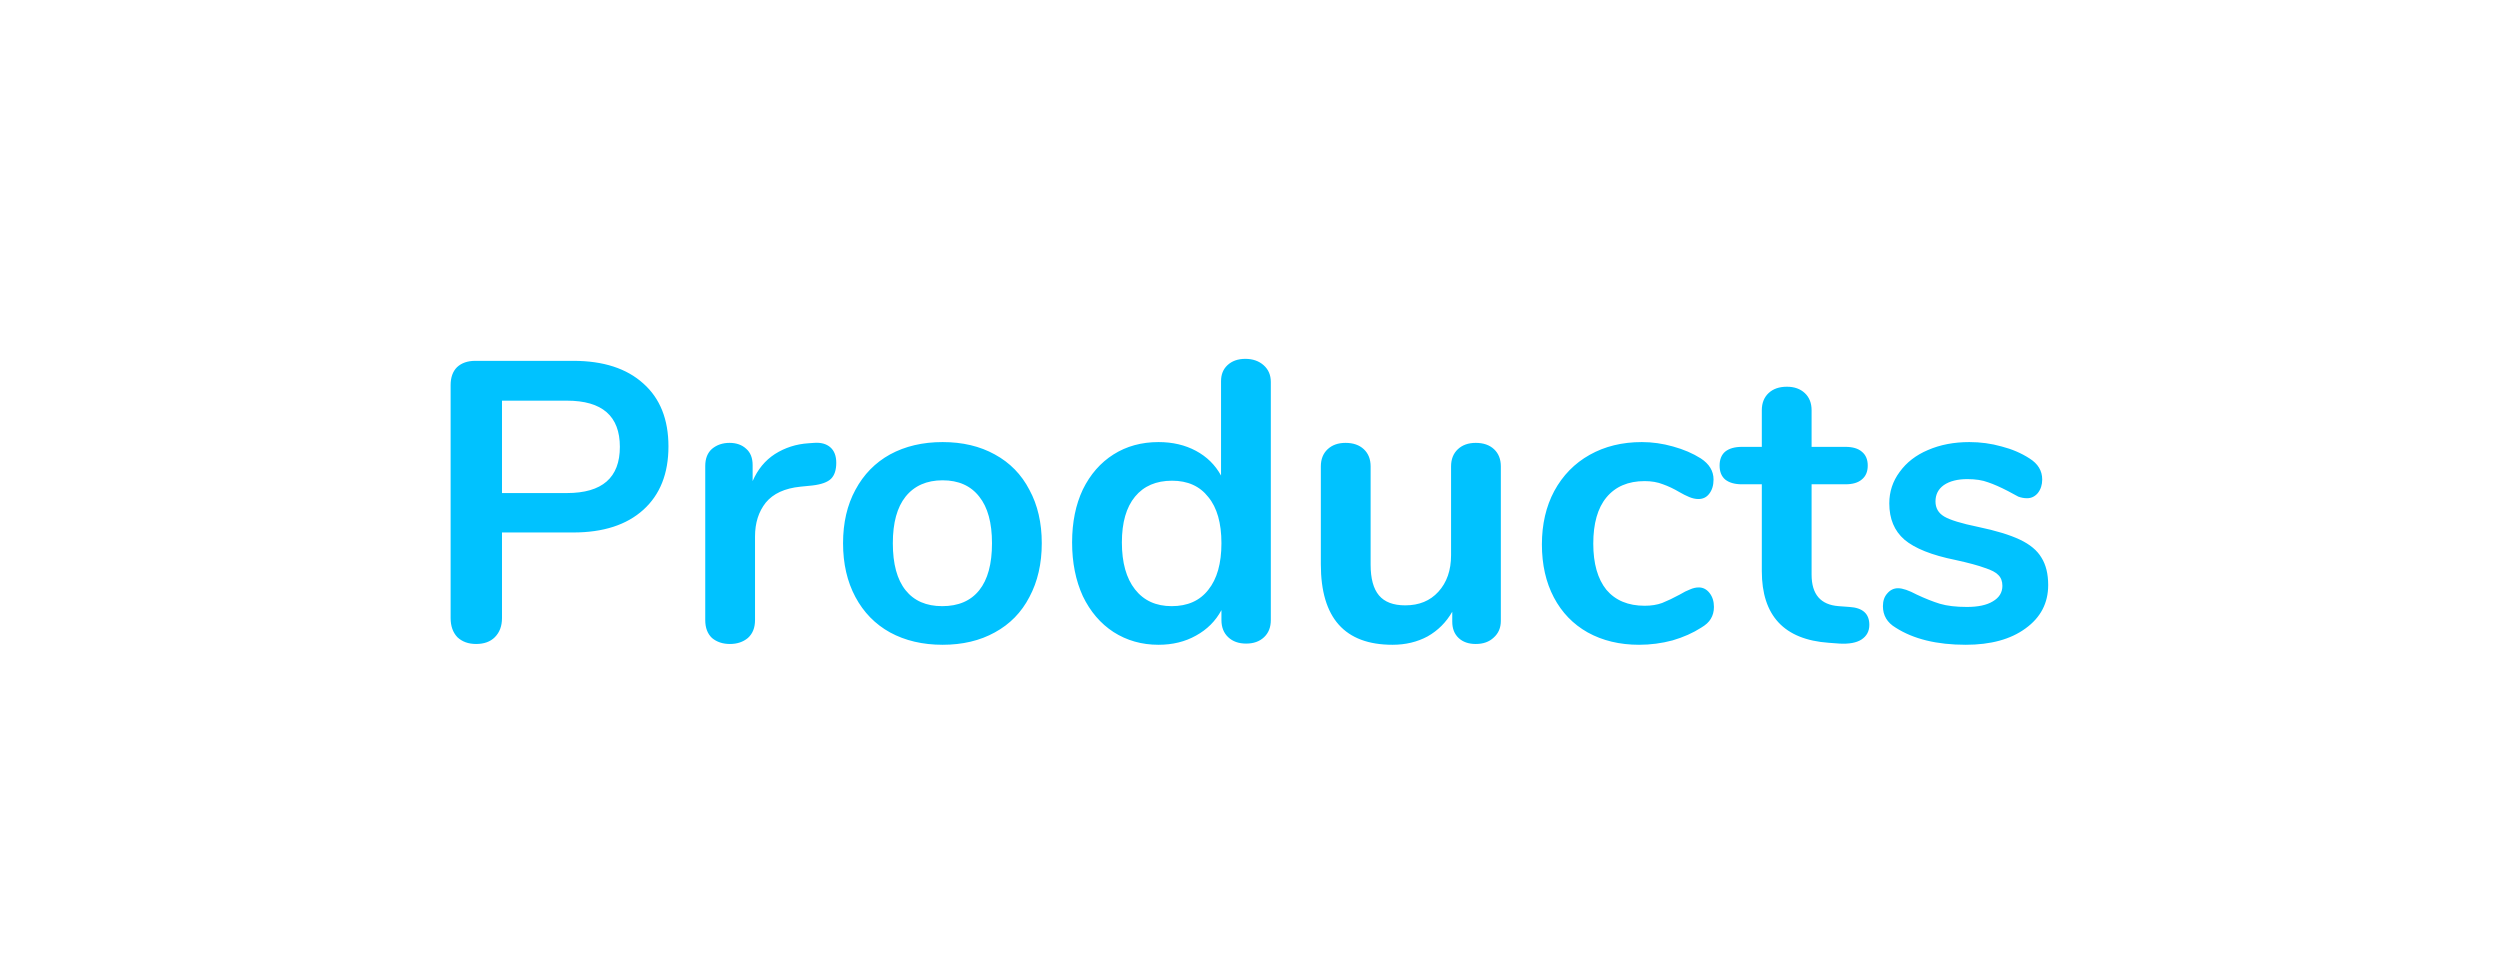 <svg width="113" height="44" viewBox="0 0 113 44" fill="none" xmlns="http://www.w3.org/2000/svg">
<path d="M21.52 29.108C21.172 29.108 20.89 29.006 20.674 28.802C20.47 28.586 20.368 28.298 20.368 27.938V17.408C20.368 17.06 20.464 16.79 20.656 16.598C20.86 16.406 21.136 16.31 21.484 16.31H25.912C27.268 16.31 28.324 16.652 29.08 17.336C29.836 18.008 30.214 18.956 30.214 20.18C30.214 21.404 29.836 22.358 29.08 23.042C28.324 23.726 27.268 24.068 25.912 24.068H22.69V27.938C22.69 28.298 22.582 28.586 22.366 28.802C22.162 29.006 21.88 29.108 21.52 29.108ZM25.624 22.286C27.22 22.286 28.018 21.59 28.018 20.198C28.018 18.806 27.22 18.11 25.624 18.11H22.69V22.286H25.624ZM36.791 20.018C37.103 19.994 37.349 20.06 37.529 20.216C37.709 20.372 37.799 20.606 37.799 20.918C37.799 21.242 37.721 21.482 37.565 21.638C37.409 21.794 37.127 21.896 36.719 21.944L36.179 21.998C35.471 22.07 34.949 22.31 34.613 22.718C34.289 23.126 34.127 23.636 34.127 24.248V28.028C34.127 28.376 34.019 28.646 33.803 28.838C33.587 29.018 33.317 29.108 32.993 29.108C32.669 29.108 32.399 29.018 32.183 28.838C31.979 28.646 31.877 28.376 31.877 28.028V21.062C31.877 20.726 31.979 20.468 32.183 20.288C32.399 20.108 32.663 20.018 32.975 20.018C33.287 20.018 33.539 20.108 33.731 20.288C33.923 20.456 34.019 20.702 34.019 21.026V21.746C34.247 21.218 34.583 20.81 35.027 20.522C35.483 20.234 35.987 20.072 36.539 20.036L36.791 20.018ZM42.606 29.144C41.706 29.144 40.914 28.958 40.23 28.586C39.558 28.214 39.036 27.68 38.664 26.984C38.292 26.288 38.106 25.478 38.106 24.554C38.106 23.63 38.292 22.826 38.664 22.142C39.036 21.446 39.558 20.912 40.23 20.54C40.914 20.168 41.706 19.982 42.606 19.982C43.506 19.982 44.292 20.168 44.964 20.54C45.648 20.912 46.17 21.446 46.53 22.142C46.902 22.826 47.088 23.63 47.088 24.554C47.088 25.478 46.902 26.288 46.53 26.984C46.17 27.68 45.648 28.214 44.964 28.586C44.292 28.958 43.506 29.144 42.606 29.144ZM42.588 27.398C43.32 27.398 43.878 27.158 44.262 26.678C44.646 26.198 44.838 25.49 44.838 24.554C44.838 23.63 44.646 22.928 44.262 22.448C43.878 21.956 43.326 21.71 42.606 21.71C41.886 21.71 41.328 21.956 40.932 22.448C40.548 22.928 40.356 23.63 40.356 24.554C40.356 25.49 40.548 26.198 40.932 26.678C41.316 27.158 41.868 27.398 42.588 27.398ZM56.289 16.22C56.625 16.22 56.901 16.316 57.117 16.508C57.333 16.7 57.441 16.952 57.441 17.264V28.028C57.441 28.352 57.339 28.61 57.135 28.802C56.931 28.994 56.661 29.09 56.325 29.09C55.989 29.09 55.719 28.994 55.515 28.802C55.311 28.61 55.209 28.352 55.209 28.028V27.578C54.945 28.07 54.561 28.454 54.057 28.73C53.565 29.006 53.001 29.144 52.365 29.144C51.609 29.144 50.931 28.952 50.331 28.568C49.743 28.184 49.281 27.644 48.945 26.948C48.621 26.24 48.459 25.43 48.459 24.518C48.459 23.606 48.621 22.808 48.945 22.124C49.281 21.44 49.743 20.912 50.331 20.54C50.919 20.168 51.597 19.982 52.365 19.982C53.001 19.982 53.565 20.114 54.057 20.378C54.549 20.642 54.927 21.014 55.191 21.494V17.228C55.191 16.928 55.287 16.688 55.479 16.508C55.683 16.316 55.953 16.22 56.289 16.22ZM52.959 27.398C53.679 27.398 54.231 27.152 54.615 26.66C55.011 26.168 55.209 25.466 55.209 24.554C55.209 23.642 55.011 22.946 54.615 22.466C54.231 21.974 53.685 21.728 52.977 21.728C52.257 21.728 51.699 21.968 51.303 22.448C50.907 22.928 50.709 23.618 50.709 24.518C50.709 25.43 50.907 26.138 51.303 26.642C51.699 27.146 52.251 27.398 52.959 27.398ZM66.704 20.018C67.052 20.018 67.328 20.114 67.532 20.306C67.736 20.498 67.838 20.756 67.838 21.08V28.064C67.838 28.376 67.73 28.628 67.514 28.82C67.31 29.012 67.04 29.108 66.704 29.108C66.38 29.108 66.122 29.018 65.93 28.838C65.738 28.658 65.642 28.412 65.642 28.1V27.65C65.366 28.13 64.994 28.502 64.526 28.766C64.058 29.018 63.53 29.144 62.942 29.144C60.782 29.144 59.702 27.932 59.702 25.508V21.08C59.702 20.756 59.804 20.498 60.008 20.306C60.212 20.114 60.482 20.018 60.818 20.018C61.166 20.018 61.442 20.114 61.646 20.306C61.85 20.498 61.952 20.756 61.952 21.08V25.526C61.952 26.15 62.078 26.612 62.33 26.912C62.582 27.212 62.978 27.362 63.518 27.362C64.142 27.362 64.64 27.158 65.012 26.75C65.396 26.33 65.588 25.778 65.588 25.094V21.08C65.588 20.756 65.69 20.498 65.894 20.306C66.098 20.114 66.368 20.018 66.704 20.018ZM74.086 29.144C73.21 29.144 72.436 28.958 71.764 28.586C71.104 28.214 70.594 27.686 70.234 27.002C69.874 26.318 69.694 25.52 69.694 24.608C69.694 23.696 69.88 22.892 70.252 22.196C70.636 21.488 71.17 20.942 71.854 20.558C72.538 20.174 73.324 19.982 74.212 19.982C74.68 19.982 75.148 20.048 75.616 20.18C76.096 20.312 76.516 20.492 76.876 20.72C77.26 20.972 77.452 21.29 77.452 21.674C77.452 21.938 77.386 22.154 77.254 22.322C77.134 22.478 76.972 22.556 76.768 22.556C76.636 22.556 76.498 22.526 76.354 22.466C76.21 22.406 76.066 22.334 75.922 22.25C75.658 22.094 75.406 21.974 75.166 21.89C74.926 21.794 74.65 21.746 74.338 21.746C73.594 21.746 73.018 21.992 72.61 22.484C72.214 22.964 72.016 23.66 72.016 24.572C72.016 25.472 72.214 26.168 72.61 26.66C73.018 27.14 73.594 27.38 74.338 27.38C74.638 27.38 74.902 27.338 75.13 27.254C75.37 27.158 75.634 27.032 75.922 26.876C76.102 26.768 76.258 26.69 76.39 26.642C76.522 26.582 76.654 26.552 76.786 26.552C76.978 26.552 77.14 26.636 77.272 26.804C77.404 26.972 77.47 27.182 77.47 27.434C77.47 27.638 77.422 27.818 77.326 27.974C77.242 28.118 77.098 28.25 76.894 28.37C76.522 28.61 76.09 28.802 75.598 28.946C75.106 29.078 74.602 29.144 74.086 29.144ZM83.594 27.434C84.194 27.47 84.494 27.74 84.494 28.244C84.494 28.532 84.374 28.754 84.134 28.91C83.906 29.054 83.576 29.114 83.144 29.09L82.658 29.054C80.642 28.91 79.634 27.83 79.634 25.814V21.89H78.734C78.41 21.89 78.158 21.818 77.978 21.674C77.81 21.53 77.726 21.32 77.726 21.044C77.726 20.768 77.81 20.558 77.978 20.414C78.158 20.27 78.41 20.198 78.734 20.198H79.634V18.542C79.634 18.218 79.736 17.96 79.94 17.768C80.144 17.576 80.42 17.48 80.768 17.48C81.104 17.48 81.374 17.576 81.578 17.768C81.782 17.96 81.884 18.218 81.884 18.542V20.198H83.414C83.738 20.198 83.984 20.27 84.152 20.414C84.332 20.558 84.422 20.768 84.422 21.044C84.422 21.32 84.332 21.53 84.152 21.674C83.984 21.818 83.738 21.89 83.414 21.89H81.884V25.976C81.884 26.864 82.292 27.338 83.108 27.398L83.594 27.434ZM88.852 29.144C87.544 29.144 86.488 28.886 85.684 28.37C85.3 28.142 85.108 27.818 85.108 27.398C85.108 27.158 85.174 26.966 85.306 26.822C85.438 26.666 85.6 26.588 85.792 26.588C85.996 26.588 86.278 26.684 86.638 26.876C87.022 27.056 87.37 27.194 87.682 27.29C88.006 27.386 88.414 27.434 88.906 27.434C89.41 27.434 89.8 27.35 90.076 27.182C90.364 27.014 90.508 26.78 90.508 26.48C90.508 26.276 90.448 26.114 90.328 25.994C90.22 25.874 90.016 25.766 89.716 25.67C89.428 25.562 88.984 25.442 88.384 25.31C87.316 25.094 86.548 24.788 86.08 24.392C85.624 23.996 85.396 23.45 85.396 22.754C85.396 22.226 85.552 21.752 85.864 21.332C86.176 20.9 86.602 20.57 87.142 20.342C87.694 20.102 88.318 19.982 89.014 19.982C89.518 19.982 90.004 20.048 90.472 20.18C90.94 20.3 91.36 20.48 91.732 20.72C92.116 20.96 92.308 21.278 92.308 21.674C92.308 21.914 92.242 22.118 92.11 22.286C91.978 22.442 91.816 22.52 91.624 22.52C91.492 22.52 91.36 22.496 91.228 22.448C91.108 22.388 90.952 22.304 90.76 22.196C90.412 22.016 90.112 21.884 89.86 21.8C89.608 21.704 89.296 21.656 88.924 21.656C88.48 21.656 88.126 21.746 87.862 21.926C87.61 22.106 87.484 22.352 87.484 22.664C87.484 22.964 87.616 23.192 87.88 23.348C88.144 23.504 88.654 23.66 89.41 23.816C90.214 23.984 90.844 24.176 91.3 24.392C91.756 24.608 92.08 24.878 92.272 25.202C92.476 25.526 92.578 25.94 92.578 26.444C92.578 27.26 92.236 27.914 91.552 28.406C90.88 28.898 89.98 29.144 88.852 29.144Z" fill="#00C2FF"/>
</svg>

